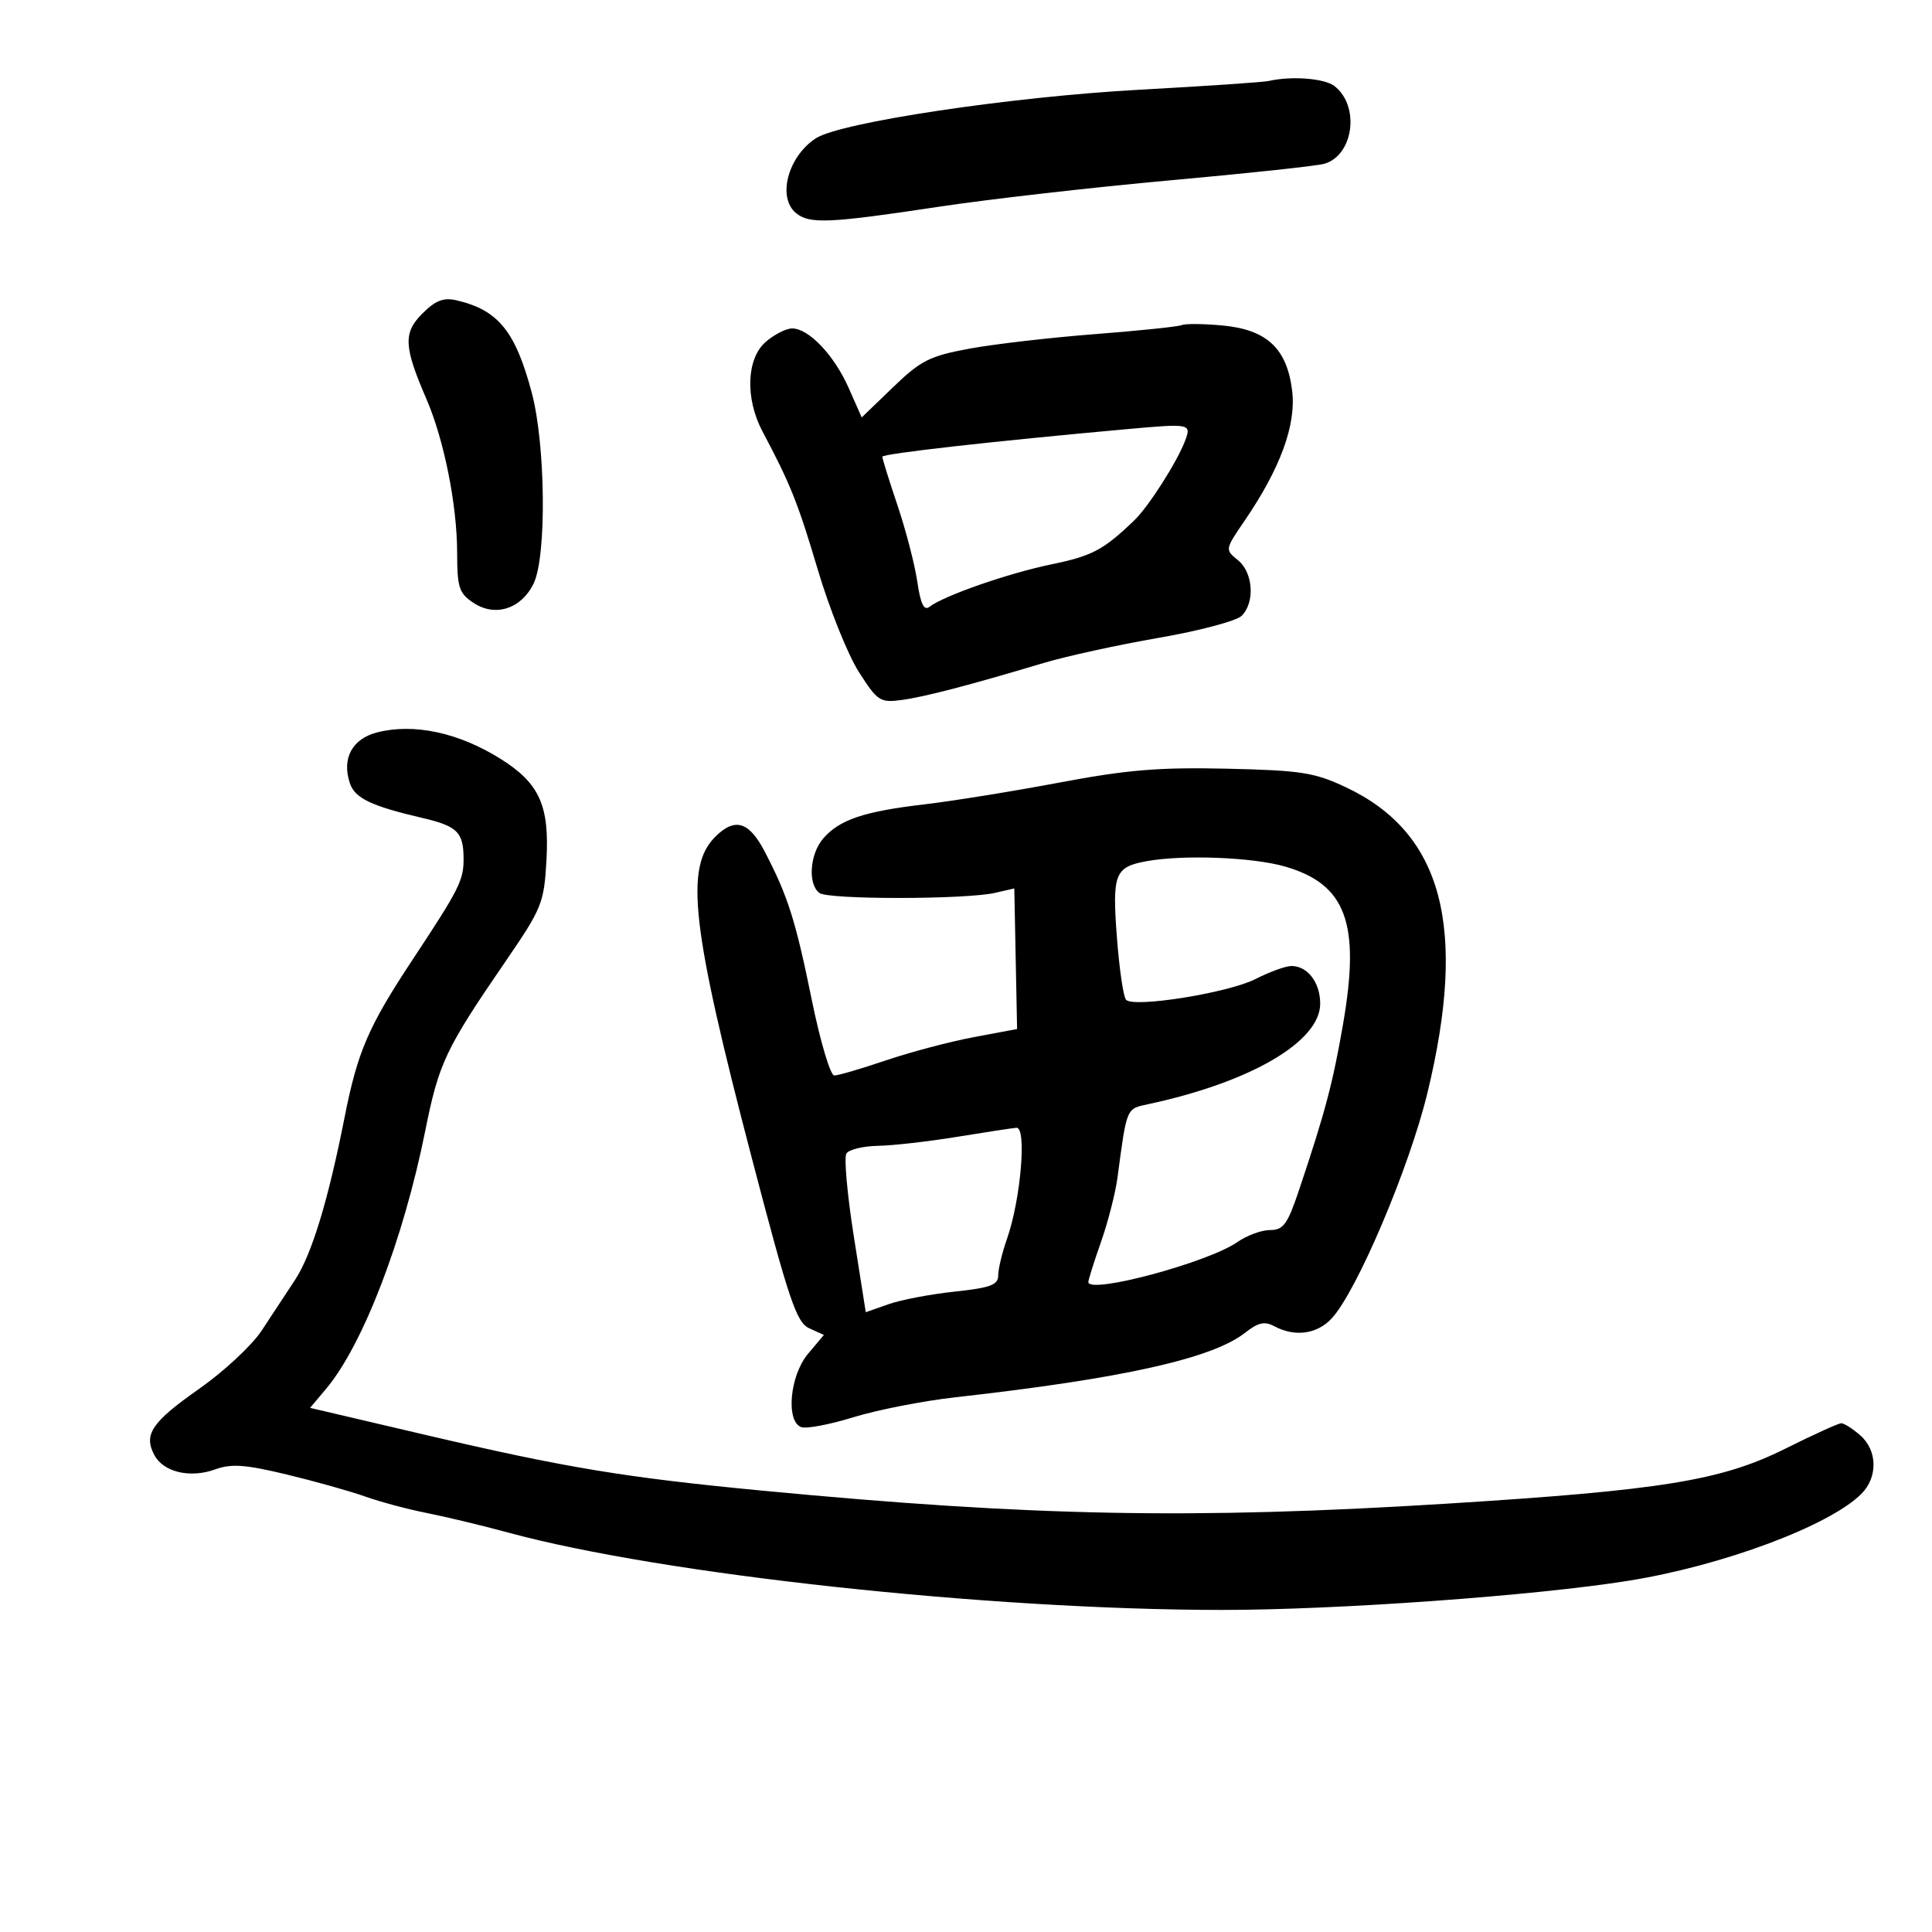 <svg xmlns="http://www.w3.org/2000/svg" width="300" height="300" viewBox="0 0 300 300" version="1.1">
	<path d="M 197 12.575 C 196.175 12.763, 187.175 13.373, 177 13.930 C 156.942 15.027, 130.454 19.001, 126.669 21.481 C 122.347 24.313, 120.667 30.649, 123.593 33.078 C 125.685 34.813, 128.721 34.681, 145.714 32.113 C 153.531 30.932, 169.731 29.082, 181.714 28.002 C 193.696 26.923, 204.457 25.768, 205.626 25.435 C 210.207 24.134, 211.203 16.399, 207.184 13.344 C 205.623 12.157, 200.515 11.771, 197 12.575 M 65.584 48.689 C 62.591 51.682, 62.693 53.817, 66.215 61.960 C 68.941 68.264, 70.962 78.337, 70.983 85.727 C 70.998 91.306, 71.268 92.130, 73.577 93.643 C 76.947 95.850, 80.984 94.520, 82.873 90.580 C 84.894 86.362, 84.722 69.080, 82.578 61 C 80.036 51.423, 77.352 48.128, 70.874 46.631 C 68.867 46.167, 67.621 46.651, 65.584 48.689 M 183.500 50.482 C 182.950 50.722, 176.875 51.354, 170 51.885 C 163.125 52.416, 154.361 53.431, 150.524 54.140 C 144.356 55.280, 142.985 55.972, 138.678 60.124 L 133.807 64.818 131.788 60.255 C 129.534 55.159, 125.588 51, 123.007 51 C 122.071 51, 120.225 51.938, 118.903 53.084 C 115.903 55.686, 115.681 61.869, 118.403 67 C 122.748 75.188, 123.897 78.062, 126.999 88.500 C 128.798 94.550, 131.659 101.675, 133.357 104.334 C 136.253 108.867, 136.665 109.138, 139.973 108.697 C 143.562 108.217, 150.324 106.457, 162 102.963 C 165.575 101.893, 173.644 100.128, 179.931 99.042 C 186.219 97.955, 192.012 96.416, 192.806 95.622 C 194.904 93.525, 194.592 88.898, 192.224 86.980 C 190.207 85.347, 190.212 85.318, 193.220 80.920 C 198.788 72.777, 201.272 66.037, 200.652 60.752 C 199.875 54.133, 196.744 51.182, 189.811 50.539 C 186.890 50.268, 184.050 50.242, 183.500 50.482 M 175 66.636 C 154.089 68.524, 137.001 70.451, 137.007 70.921 C 137.011 71.239, 138.075 74.650, 139.372 78.500 C 140.669 82.350, 142.048 87.666, 142.436 90.314 C 142.945 93.784, 143.471 94.876, 144.321 94.227 C 146.613 92.477, 156.587 89.007, 163.297 87.625 C 169.600 86.326, 171.354 85.392, 176.147 80.784 C 178.350 78.666, 182.764 71.750, 184.018 68.451 C 185.032 65.786, 184.840 65.748, 175 66.636 M 58.571 113.724 C 54.677 114.716, 53.029 117.799, 54.337 121.642 C 55.123 123.950, 57.657 125.165, 65.487 126.987 C 71.019 128.275, 71.962 129.193, 71.985 133.316 C 72.003 136.691, 71.334 138.019, 64.077 149 C 57.186 159.428, 55.531 163.265, 53.507 173.500 C 50.938 186.495, 48.405 194.796, 45.795 198.770 C 44.448 200.822, 42.118 204.362, 40.615 206.637 C 39.113 208.913, 34.764 212.963, 30.951 215.637 C 23.545 220.832, 22.255 222.739, 23.973 225.950 C 25.394 228.605, 29.525 229.574, 33.420 228.165 C 35.928 227.258, 38.099 227.414, 44.519 228.959 C 48.908 230.016, 54.396 231.556, 56.712 232.383 C 59.029 233.209, 63.304 234.353, 66.212 234.926 C 69.121 235.498, 74.862 236.878, 78.970 237.993 C 102.911 244.488, 153.473 249.968, 189.671 249.990 C 207.511 250.001, 238.304 247.792, 252.901 245.454 C 267.487 243.117, 284.074 236.926, 289.034 231.966 C 291.620 229.380, 291.534 225.198, 288.847 222.867 C 287.663 221.840, 286.343 221, 285.915 221 C 285.487 221, 281.562 222.783, 277.194 224.963 C 267.290 229.905, 257.982 231.413, 224.500 233.497 C 185.315 235.936, 160.259 235.459, 118.500 231.479 C 97.010 229.431, 87.829 227.910, 65.825 222.753 L 48.149 218.611 50.630 215.663 C 56.345 208.872, 62.644 192.485, 66.031 175.598 C 68.150 165.037, 69.158 162.909, 78.479 149.315 C 84.155 141.036, 84.477 140.242, 84.852 133.605 C 85.334 125.081, 83.768 121.616, 77.720 117.830 C 71.216 113.759, 64.273 112.270, 58.571 113.724 M 164.500 121.517 C 157.350 122.865, 147.900 124.390, 143.500 124.905 C 134.147 126, 130.362 127.277, 127.834 130.191 C 125.731 132.616, 125.407 137.322, 127.250 138.667 C 128.671 139.704, 149.940 139.685, 154.500 138.643 L 157.500 137.958 157.717 148.872 L 157.933 159.786 151.217 161.046 C 147.522 161.739, 141.384 163.362, 137.575 164.653 C 133.766 165.944, 130.154 167, 129.547 167 C 128.941 167, 127.367 161.713, 126.050 155.250 C 123.527 142.871, 122.352 139.167, 118.753 132.250 C 116.305 127.546, 114.112 126.888, 111.056 129.944 C 106.308 134.692, 107.368 143.979, 116.750 179.858 C 122.522 201.930, 123.676 205.351, 125.657 206.254 L 127.933 207.291 125.467 210.222 C 122.650 213.569, 121.987 220.674, 124.404 221.601 C 125.175 221.898, 128.828 221.207, 132.520 220.067 C 136.212 218.926, 143.343 217.532, 148.366 216.968 C 174.331 214.054, 188.246 210.954, 193.334 206.952 C 195.381 205.342, 196.367 205.126, 197.906 205.950 C 201.057 207.636, 204.492 207.170, 206.760 204.750 C 210.648 200.603, 218.827 181.359, 221.646 169.726 C 227.893 143.951, 223.996 129.321, 209 122.251 C 204.112 119.947, 202.053 119.625, 190.500 119.362 C 179.994 119.122, 175.006 119.535, 164.500 121.517 M 178 133.732 C 173.106 134.632, 172.690 135.699, 173.427 145.477 C 173.801 150.440, 174.443 154.838, 174.854 155.251 C 176.117 156.519, 190.742 154.172, 194.949 152.026 C 197.133 150.912, 199.645 150, 200.532 150 C 203.041 150, 205 152.565, 205 155.851 C 205 161.741, 194.183 168.059, 178.282 171.457 C 174.864 172.188, 174.985 171.896, 173.523 182.858 C 173.204 185.254, 172.055 189.739, 170.971 192.823 C 169.887 195.907, 169 198.717, 169 199.066 C 169 201.031, 187.610 196.042, 192.154 192.859 C 193.614 191.837, 195.894 191, 197.219 191 C 199.286 191, 199.929 190.109, 201.727 184.750 C 205.784 172.652, 206.970 168.174, 208.569 158.907 C 211.253 143.355, 209.019 137.310, 199.574 134.565 C 194.544 133.102, 183.701 132.684, 178 133.732 M 148.500 176.545 C 144.100 177.262, 138.614 177.884, 136.309 177.925 C 134.004 177.966, 131.806 178.505, 131.424 179.123 C 131.042 179.740, 131.564 185.536, 132.583 192.002 L 134.436 203.758 137.968 202.517 C 139.911 201.835, 144.537 200.953, 148.250 200.559 C 153.809 199.967, 155 199.524, 155 198.046 C 155 197.059, 155.613 194.507, 156.362 192.376 C 158.502 186.284, 159.464 174.973, 157.830 175.120 C 157.098 175.185, 152.900 175.827, 148.500 176.545" stroke="none" fill="black" fill-rule="evenodd"/>
</svg>